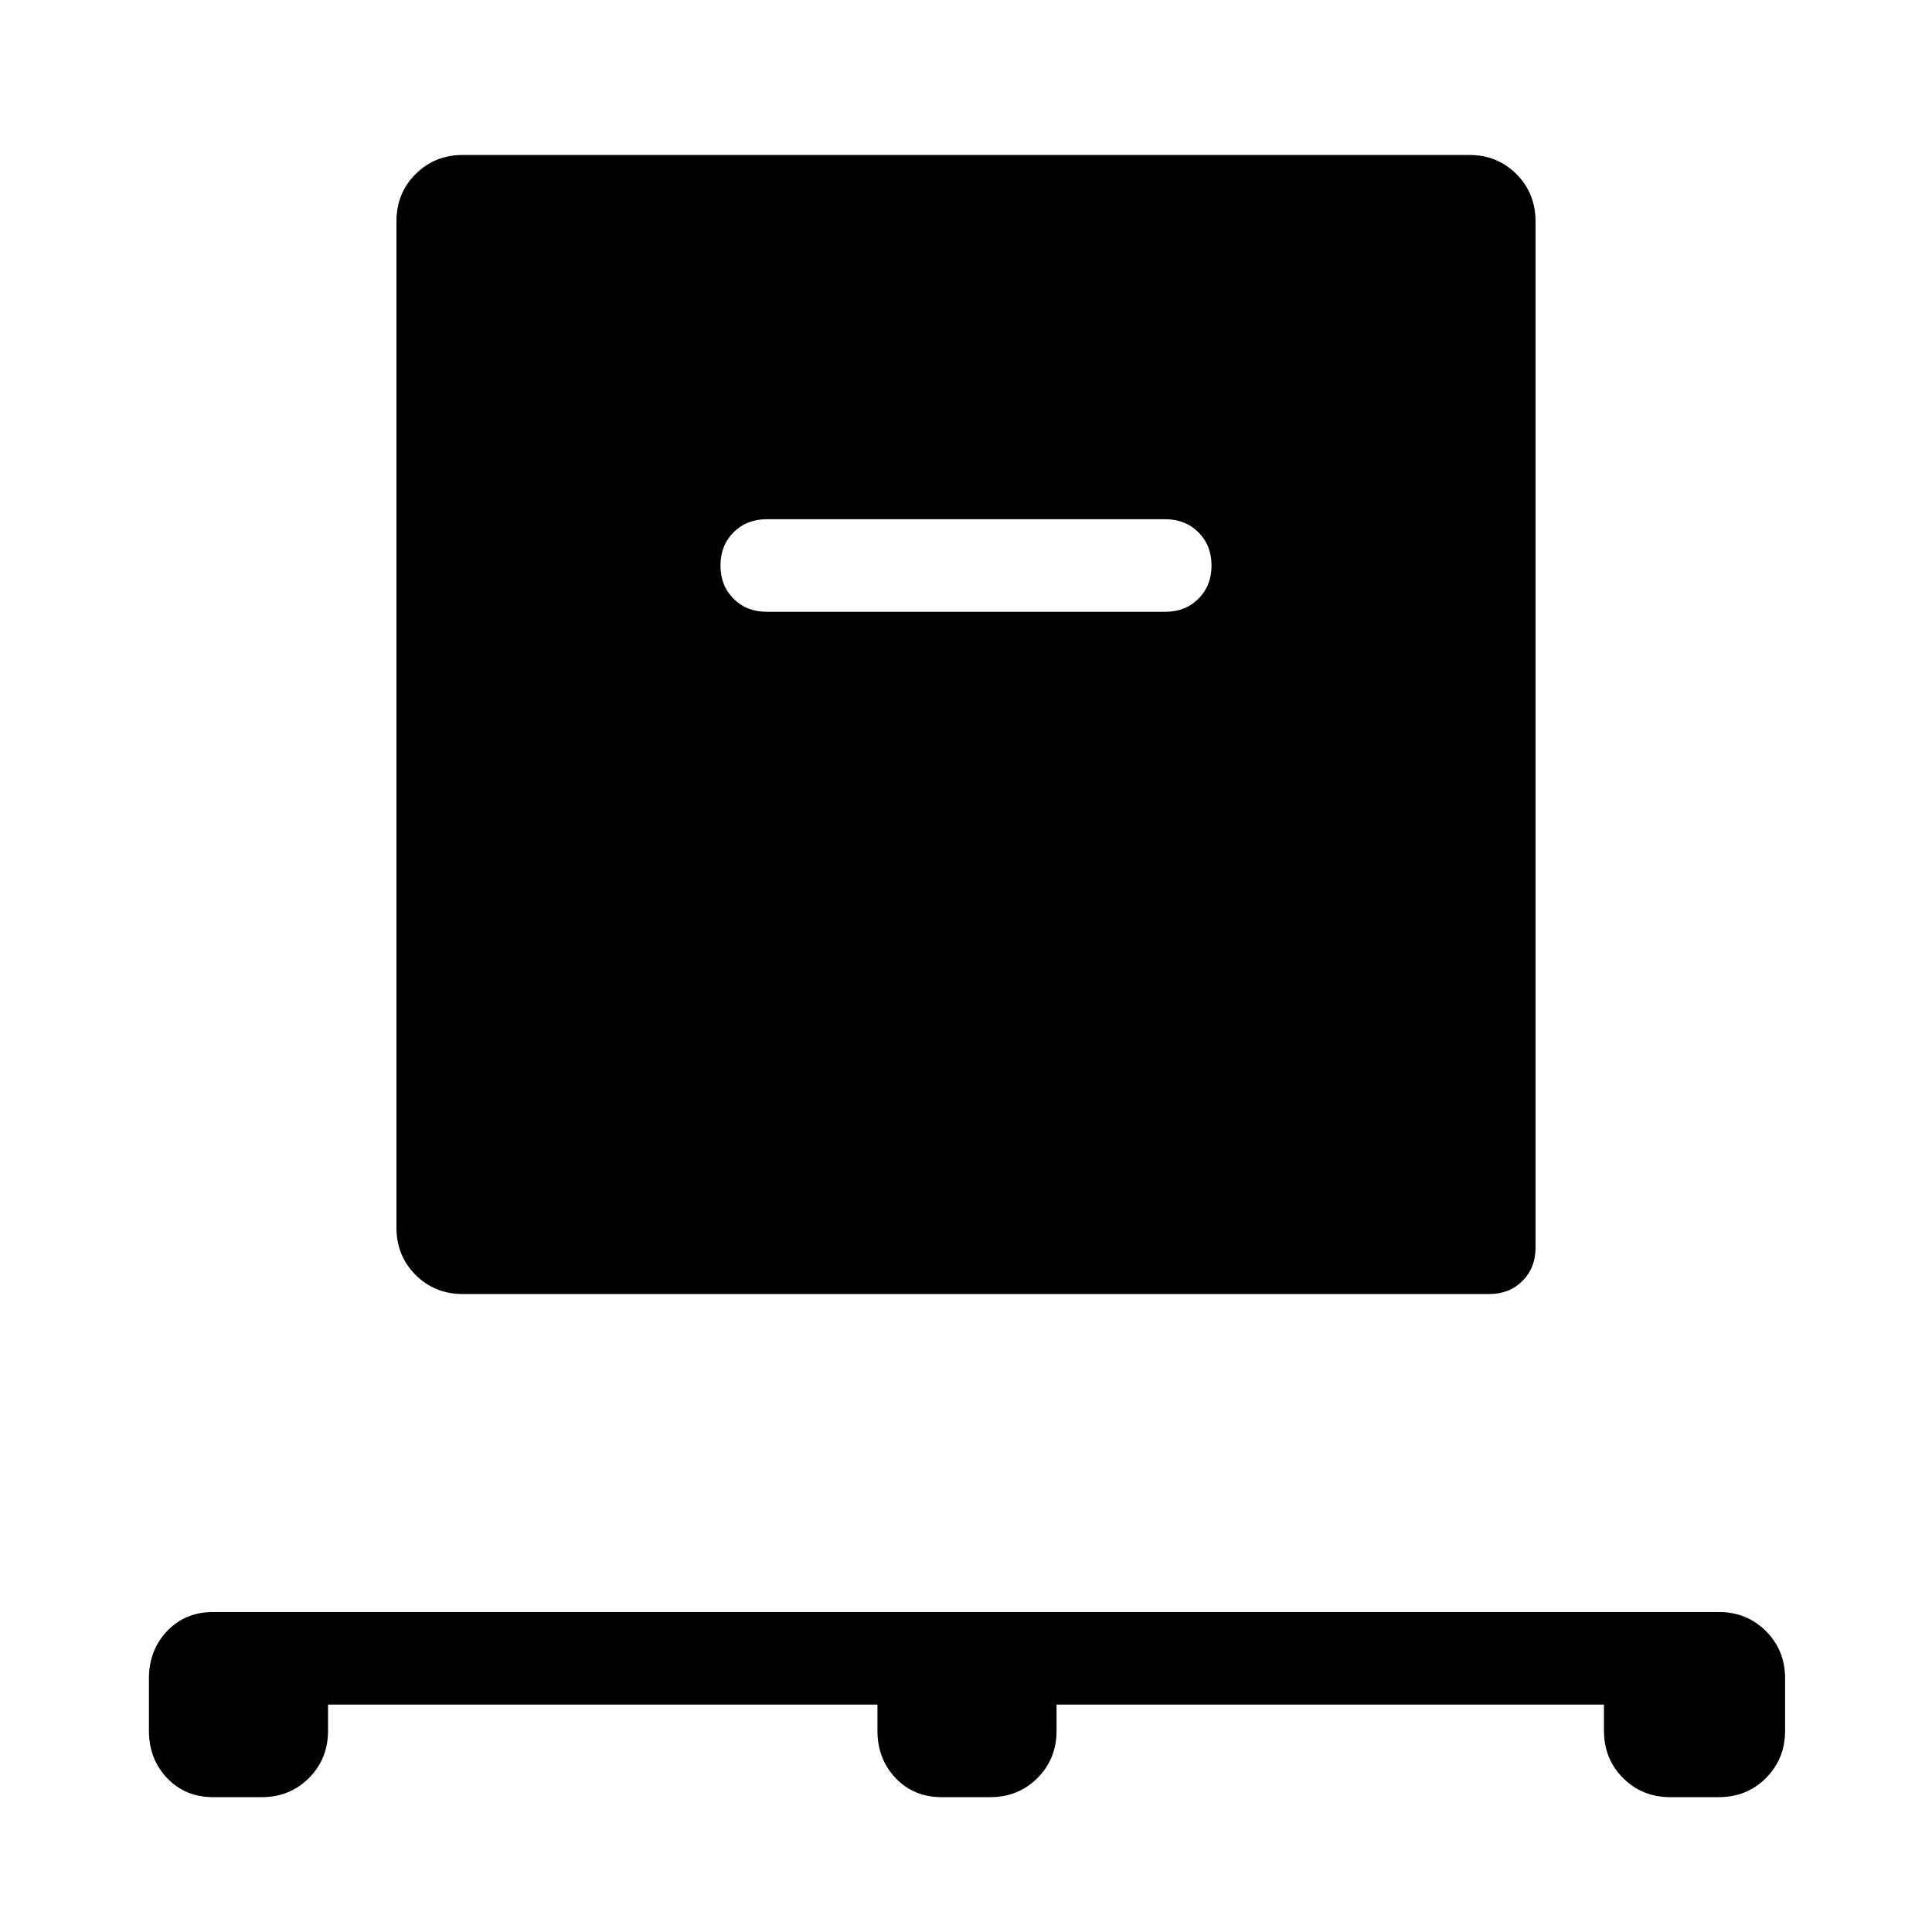 <svg xmlns="http://www.w3.org/2000/svg" height="48" width="48"><path d="M8.15 42.35V43q0 .7-.475 1.175-.475.475-1.175.475H5.3q-.7 0-1.15-.475Q3.7 43.7 3.7 43v-1.3q0-.7.45-1.175.45-.475 1.15-.475h37.4q.7 0 1.175.475.475.475.475 1.175V43q0 .7-.475 1.175-.475.475-1.175.475h-1.2q-.7 0-1.175-.475Q39.85 43.7 39.85 43v-.65h-13.6V43q0 .7-.475 1.175-.475.475-1.175.475h-1.2q-.7 0-1.15-.475Q21.8 43.7 21.8 43v-.65Zm3.35-10.2q-.7 0-1.175-.475Q9.85 31.2 9.85 30.5v-25q0-.7.475-1.175.475-.475 1.175-.475h25q.7 0 1.175.475.475.475.475 1.175V31q0 .5-.325.825-.325.325-.825.325ZM28.95 15.2q.5 0 .825-.325.325-.325.325-.825 0-.5-.325-.825-.325-.325-.825-.325h-9.9q-.5 0-.825.325-.325.325-.325.825 0 .5.325.825.325.325.825.325Z"/></svg>